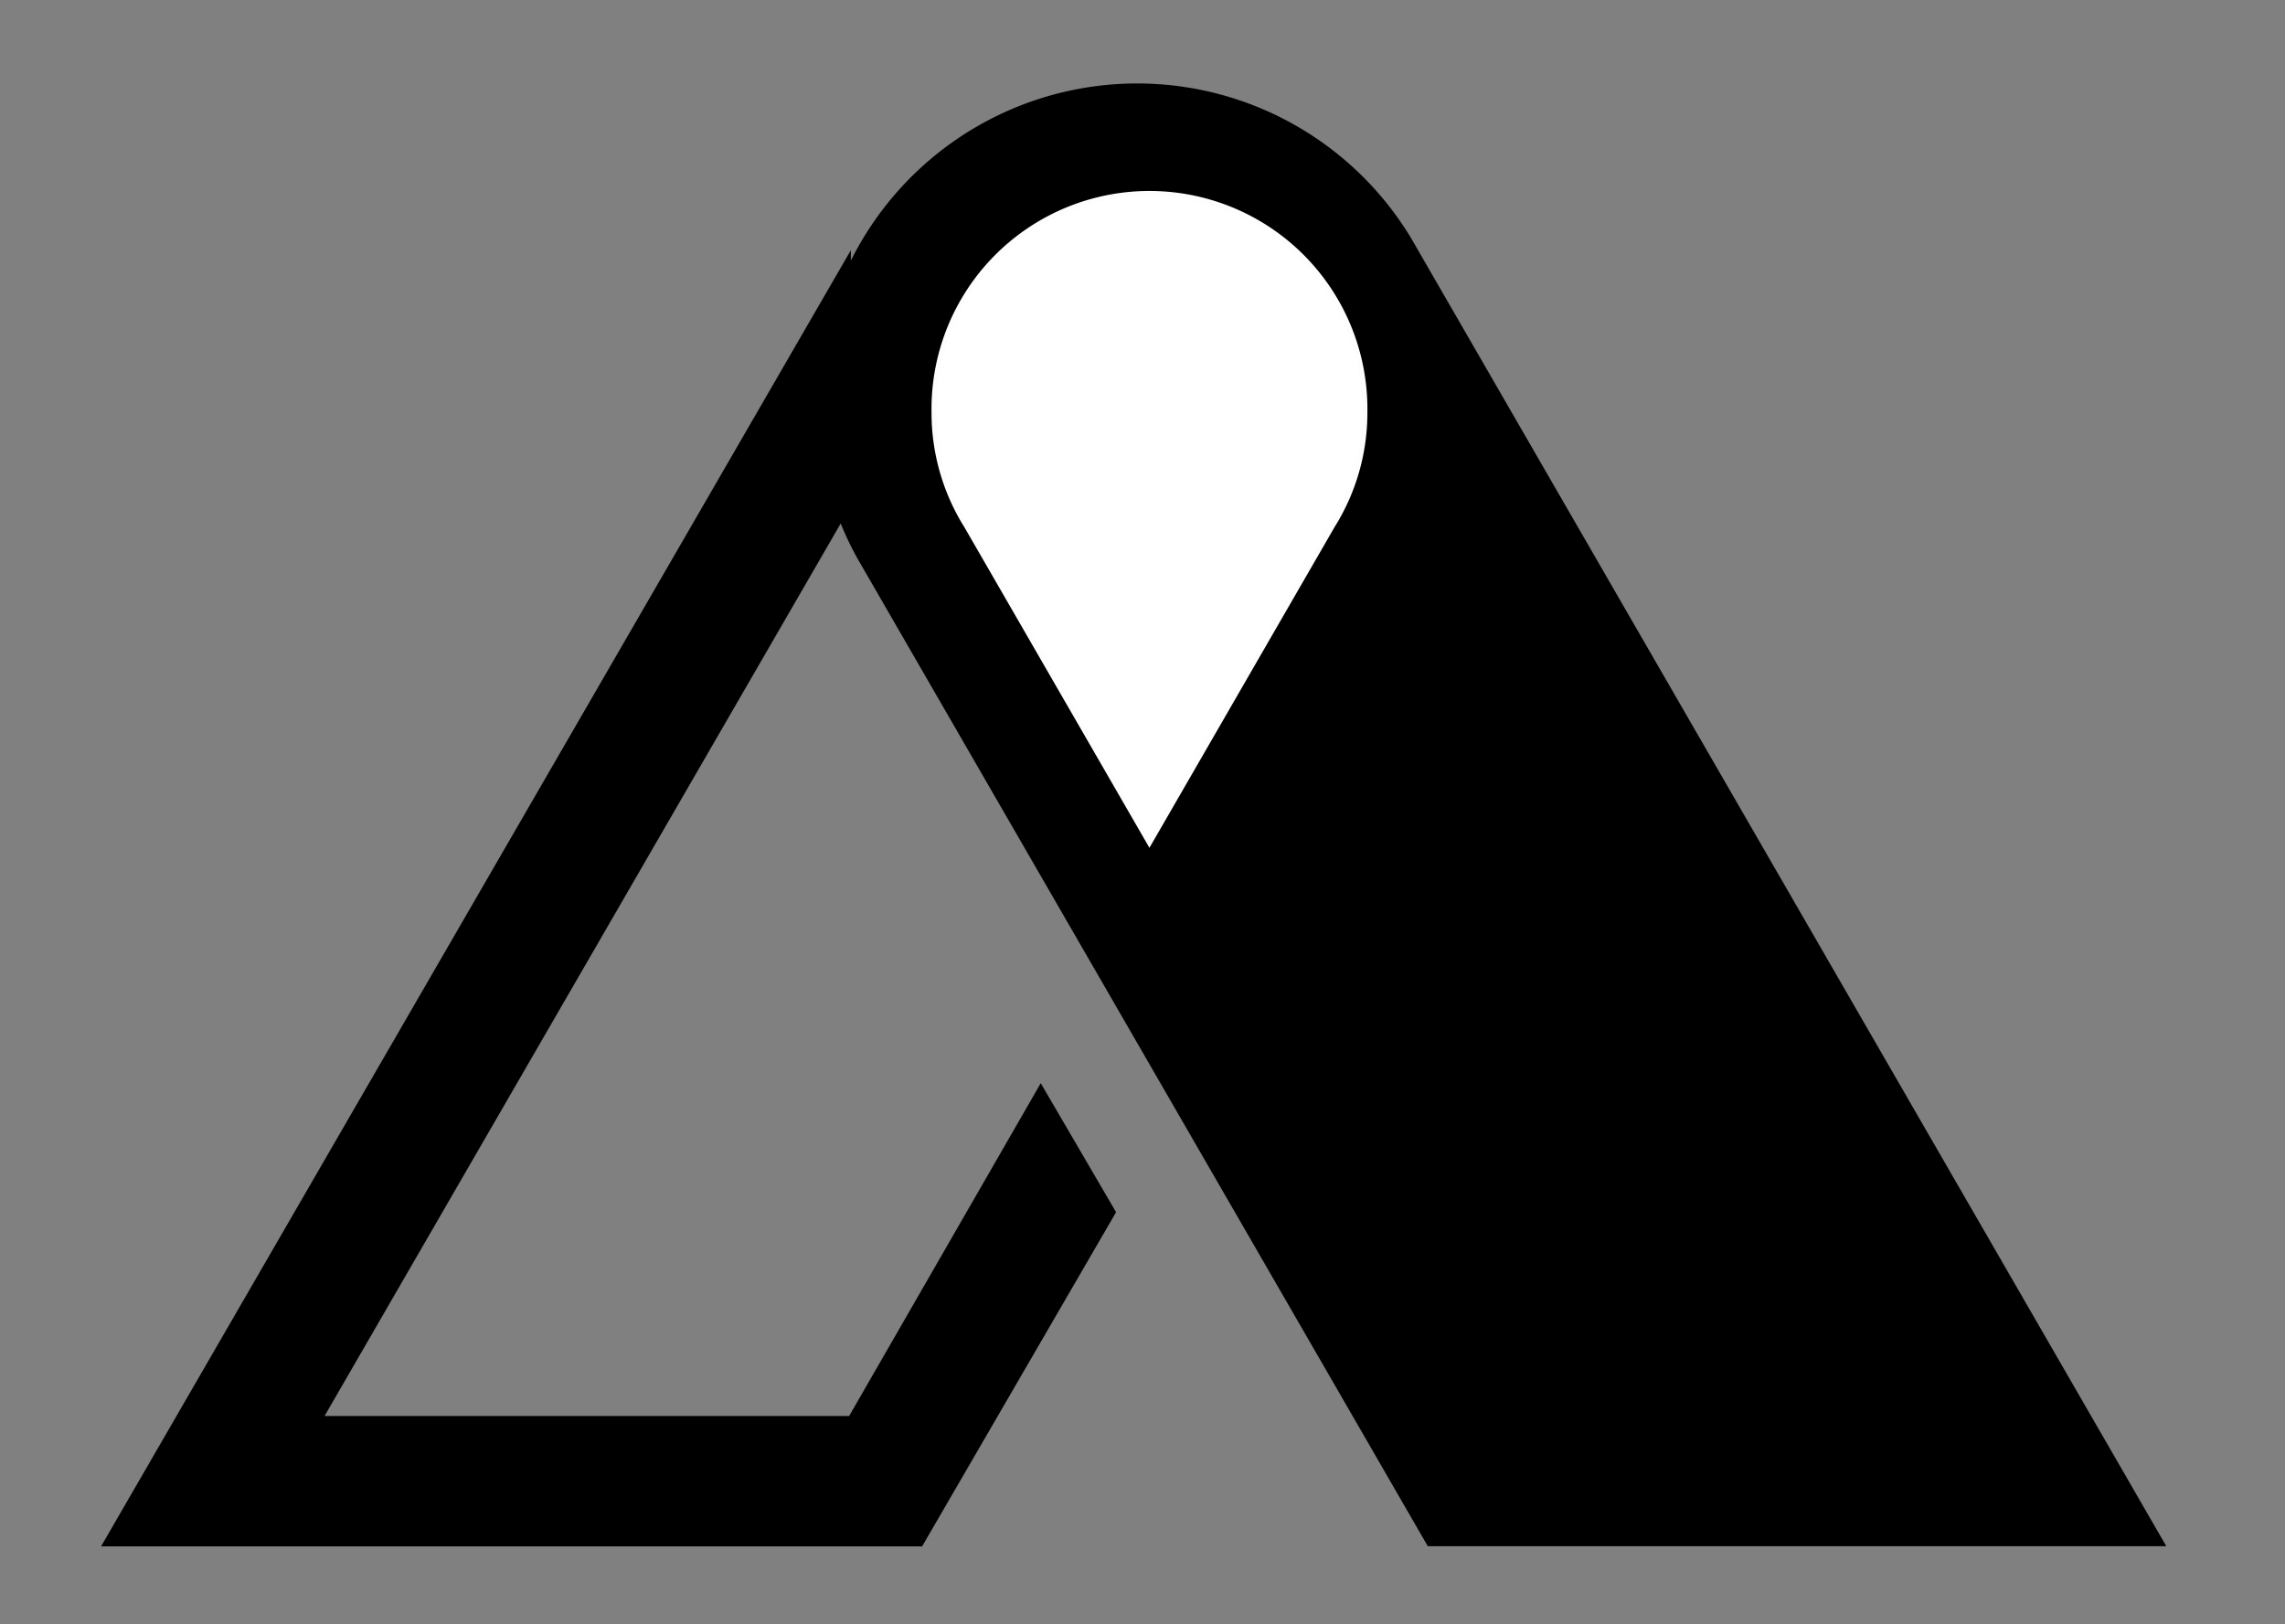 <svg id="Capa_1" data-name="Capa 1" xmlns="http://www.w3.org/2000/svg" viewBox="0 0 446.51 317.45"><rect x="0" y="0" width="446.51" height="317.45" fill="#808080" stroke="none"/><defs><style>.cls-1{fill:#fff;stroke:#fdfdfd;stroke-miterlimit:10;}</style></defs><title>Logo_4_-03</title><path d="M423.31,302.17H279L167.47,109A62.51,62.51,0,0,1,275.73,46.52Z"/><polygon points="166.26 48.9 19.75 302.21 180.19 302.21 218.09 236.9 203.37 211.69 165.93 276.73 63.42 276.73 166.54 98.4 166.26 48.9"/><path class="cls-1" d="M266.7,80.56a41.56,41.56,0,0,1-6.1,21.8l-.21.33-35.78,62-35.78-62-.21-.33a41.64,41.64,0,0,1-6.09-21.8,42.09,42.09,0,1,1,84.17,0Z"/></svg>